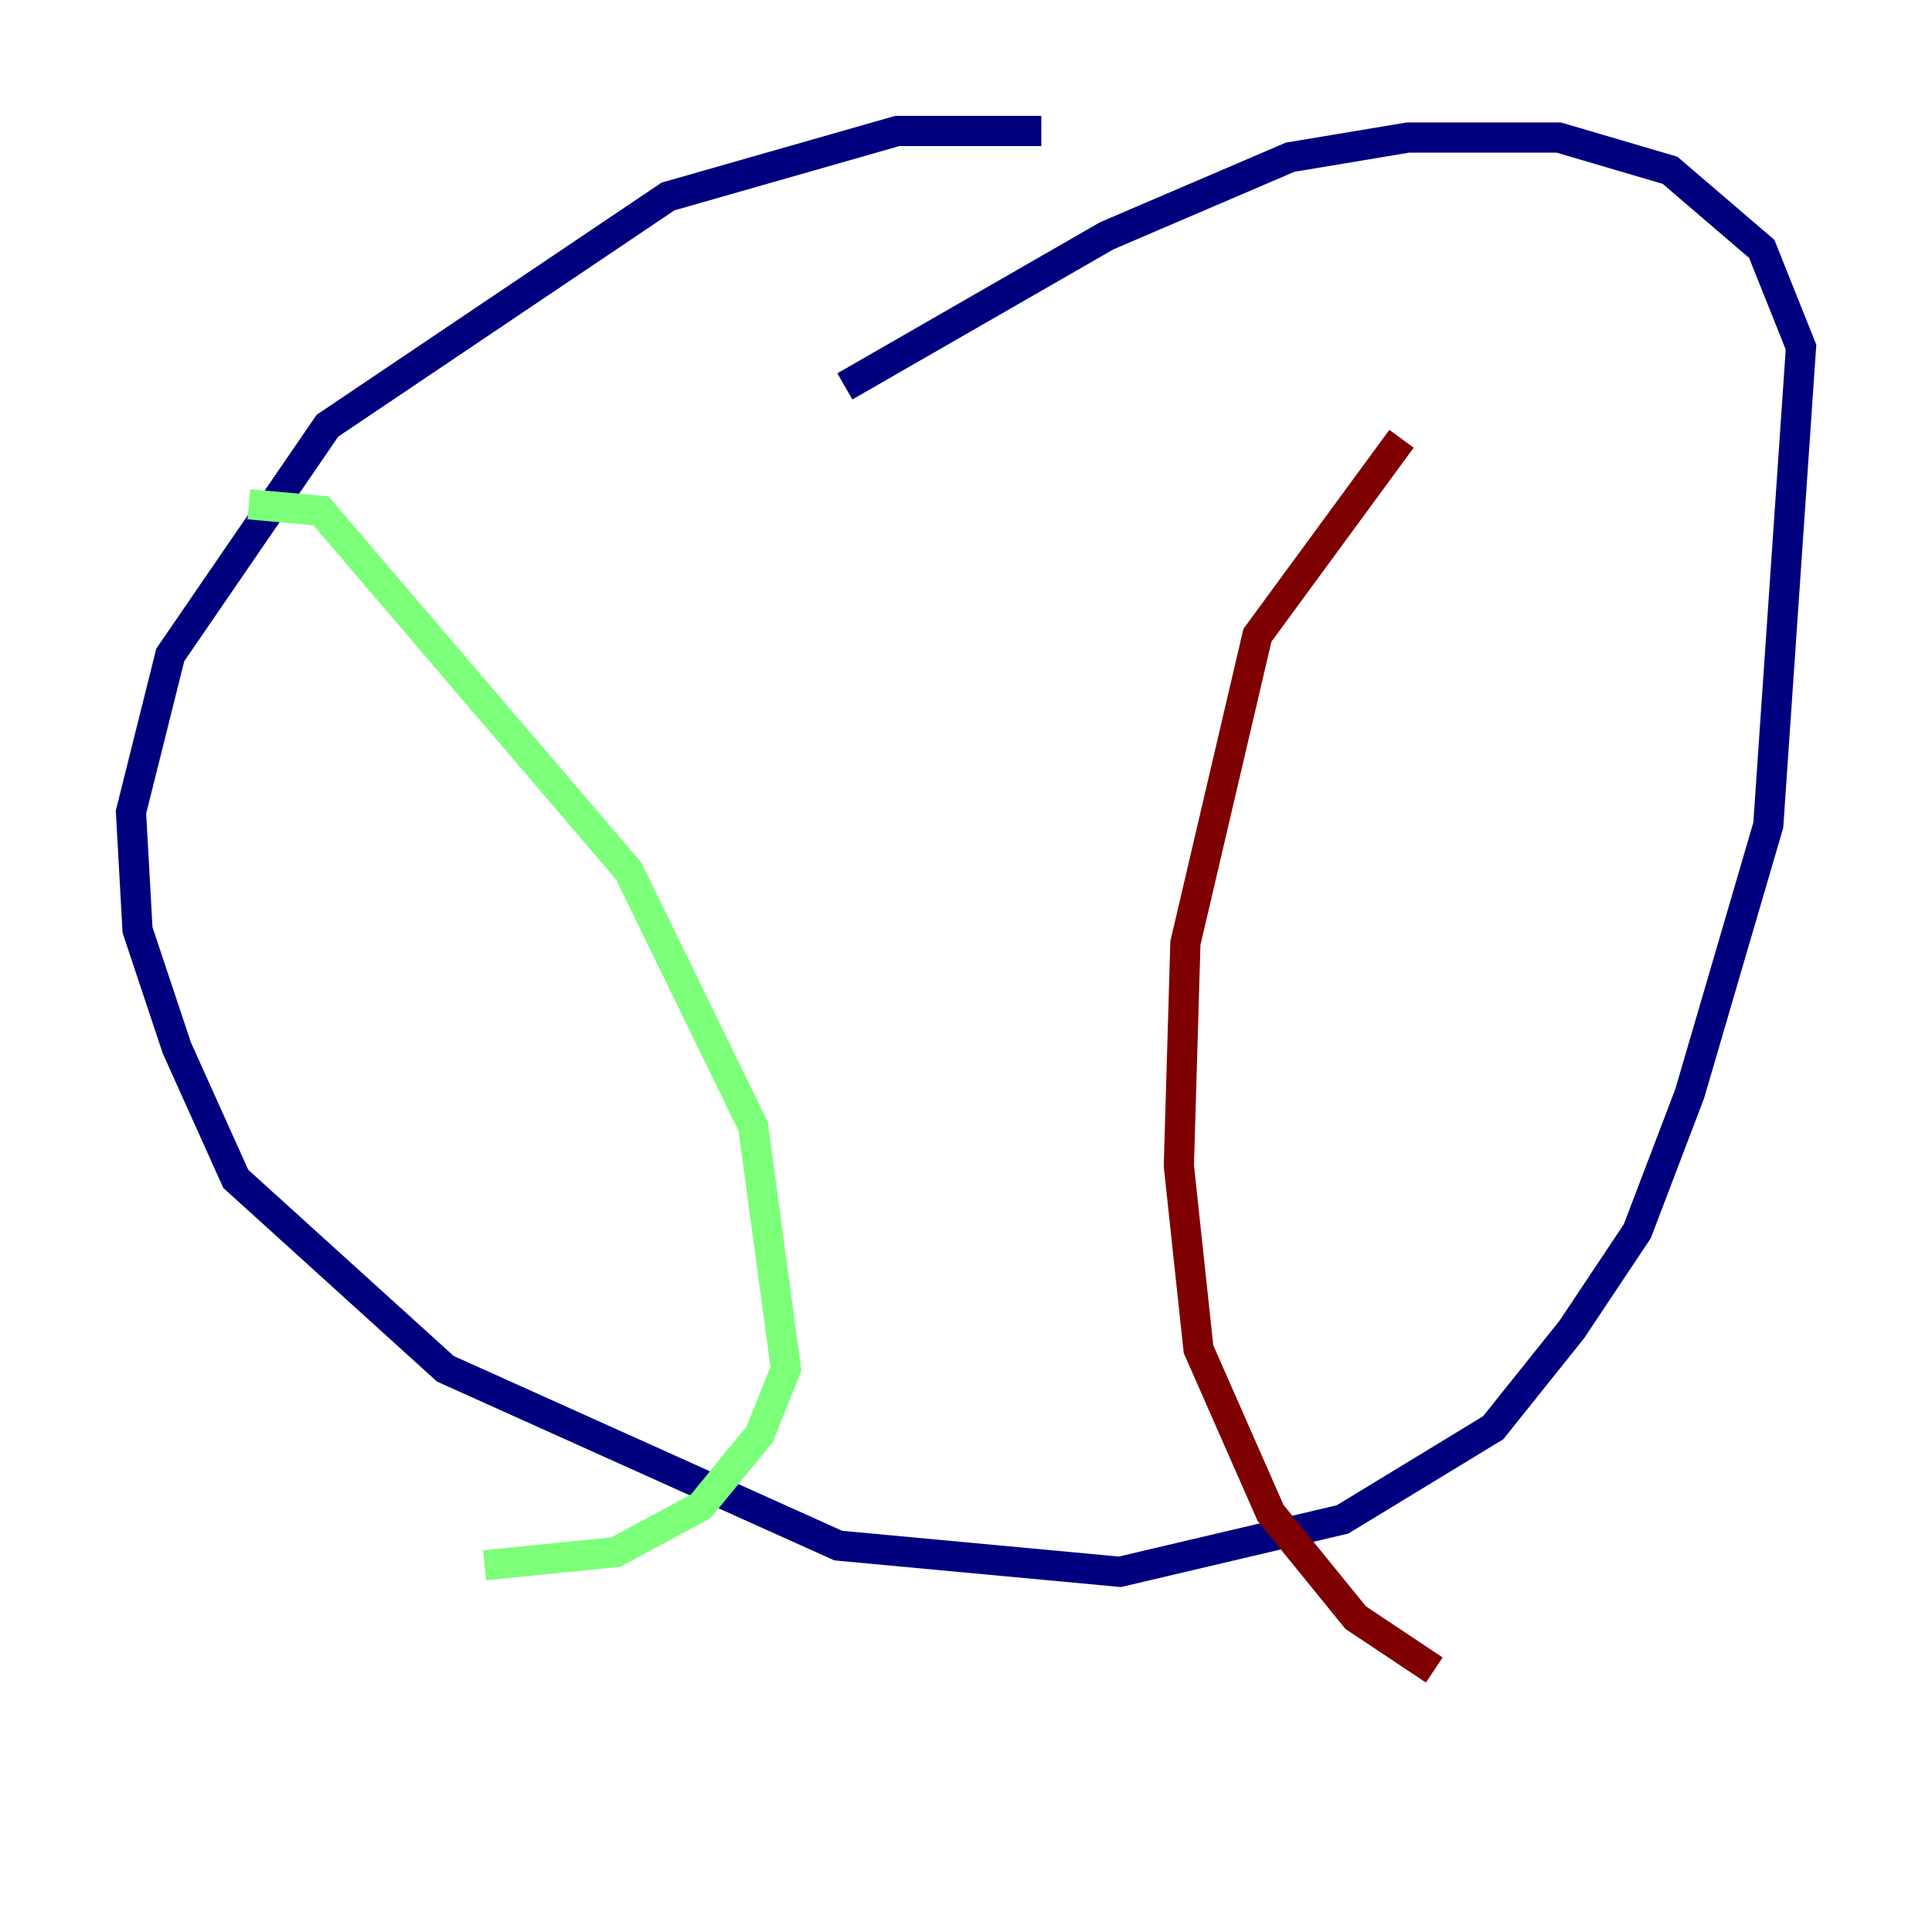 <?xml version="1.0" encoding="utf-8" ?>
<svg baseProfile="tiny" height="128" version="1.2" viewBox="0,0,128,128" width="128" xmlns="http://www.w3.org/2000/svg" xmlns:ev="http://www.w3.org/2001/xml-events" xmlns:xlink="http://www.w3.org/1999/xlink"><defs /><polyline fill="none" points="68.99,8.678 59.444,8.678 44.258,13.017 21.695,28.203 11.281,43.39 8.678,53.803 9.112,61.614 11.715,69.424 15.62,78.102 29.505,90.685 55.539,102.4 74.197,104.136 88.949,100.664 98.929,94.59 104.136,88.081 108.475,81.573 111.946,72.461 117.153,54.671 119.322,22.997 116.719,16.488 110.644,11.281 103.268,9.112 93.288,9.112 85.478,10.414 73.329,15.62 55.973,25.6" stroke="#00007f" stroke-width="2" /><polyline fill="none" points="16.488,33.41 21.261,33.844 41.654,57.709 49.898,74.63 52.068,90.685 50.332,95.024 46.427,99.797 40.786,102.834 32.108,103.702" stroke="#7cff79" stroke-width="2" /><polyline fill="none" points="92.854,29.071 83.308,42.088 78.536,62.481 78.102,77.234 79.403,89.383 84.176,100.231 89.817,107.173 95.024,110.644" stroke="#7f0000" stroke-width="2" /></svg>